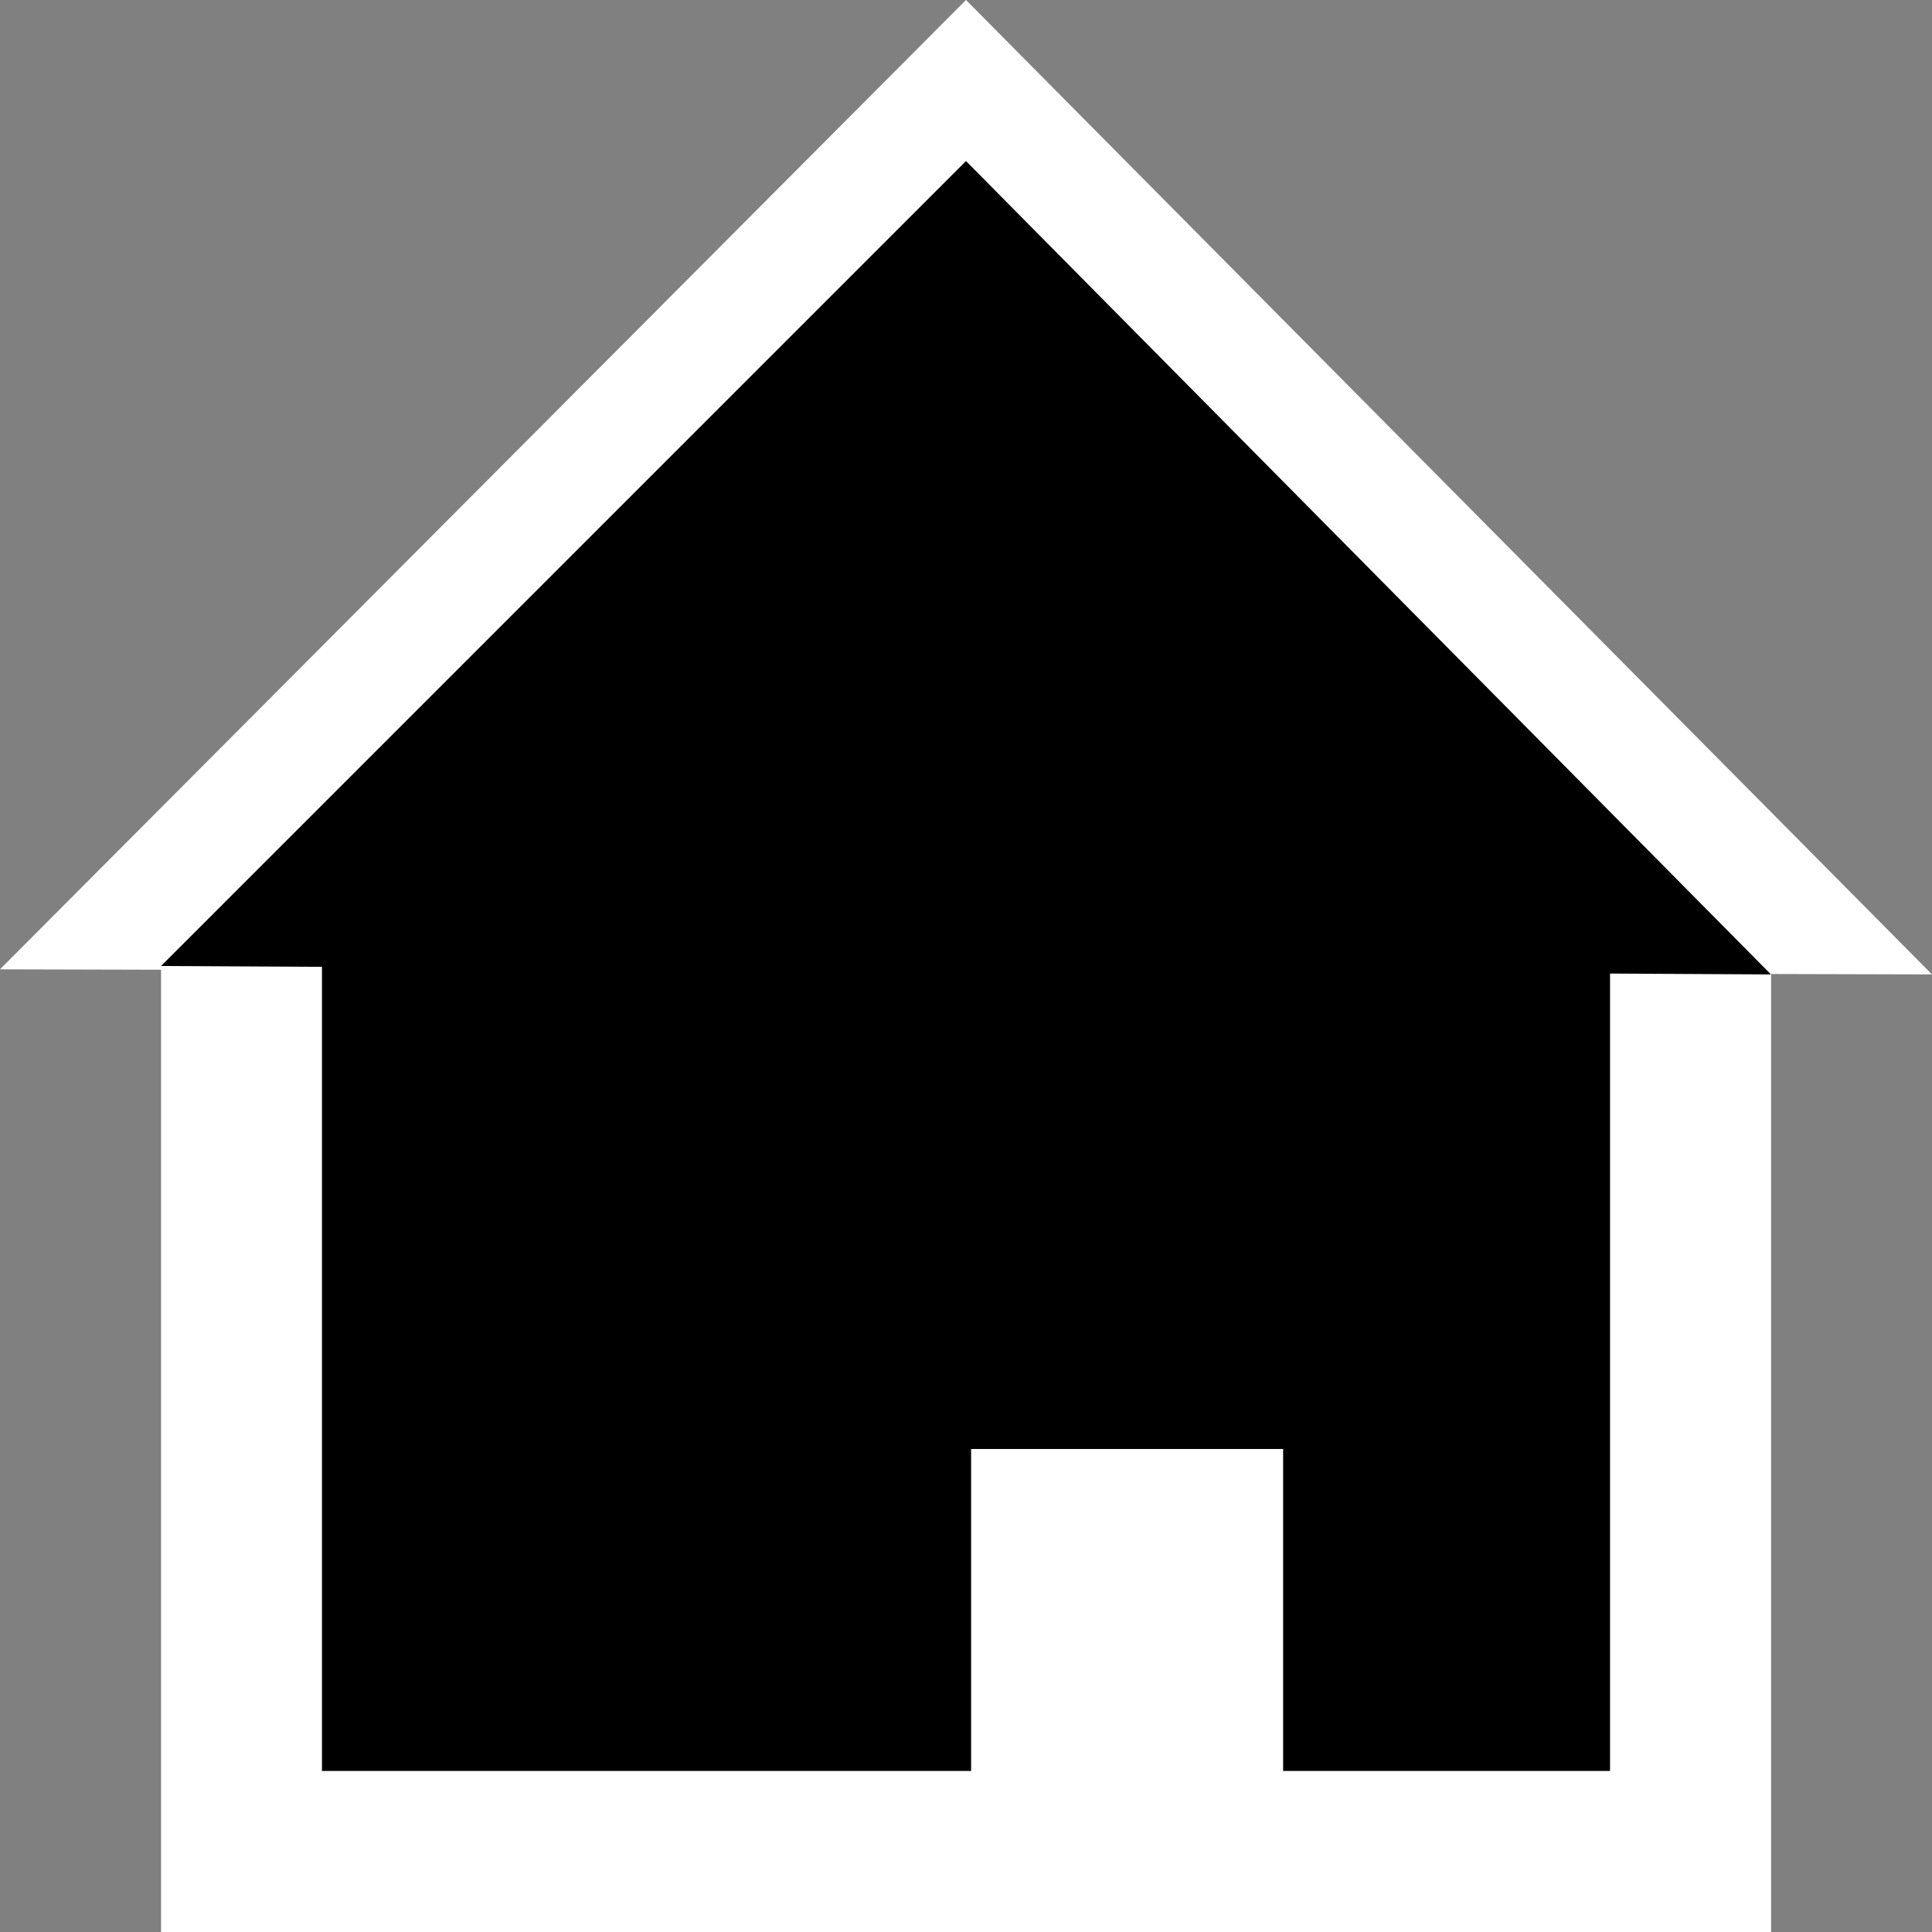<?xml version="1.0" encoding="utf-8"?>
<!-- Generator: Adobe Illustrator 16.0.0, SVG Export Plug-In . SVG Version: 6.00 Build 0)  -->
<!DOCTYPE svg PUBLIC "-//W3C//DTD SVG 1.1//EN" "http://www.w3.org/Graphics/SVG/1.1/DTD/svg11.dtd">
<svg version="1.1" id="Layer_1" xmlns="http://www.w3.org/2000/svg" xmlns:xlink="http://www.w3.org/1999/xlink" x="0px" y="0px"
	 width="14px" height="14px" viewBox="0 0 14 14" enable-background="new 0 0 14 14" xml:space="preserve">
<rect x="0" y="0" width="14" height="14" fill="#808080" stroke="none"/>
<rect x="1.167" y="7" fill="#FFFFFF" width="11.667" height="7"/>
<polyline fill="#FFFFFF" points="0,7.024 7,0 14,7.061 "/>
<rect x="2.333" y="7" width="9.334" height="5.833"/>
<polyline points="1.167,7 7,1.167 12.833,7.061 "/>
<rect x="7.037" y="10.5" fill="#FFFFFF" width="2.261" height="3.5"/>
</svg>
